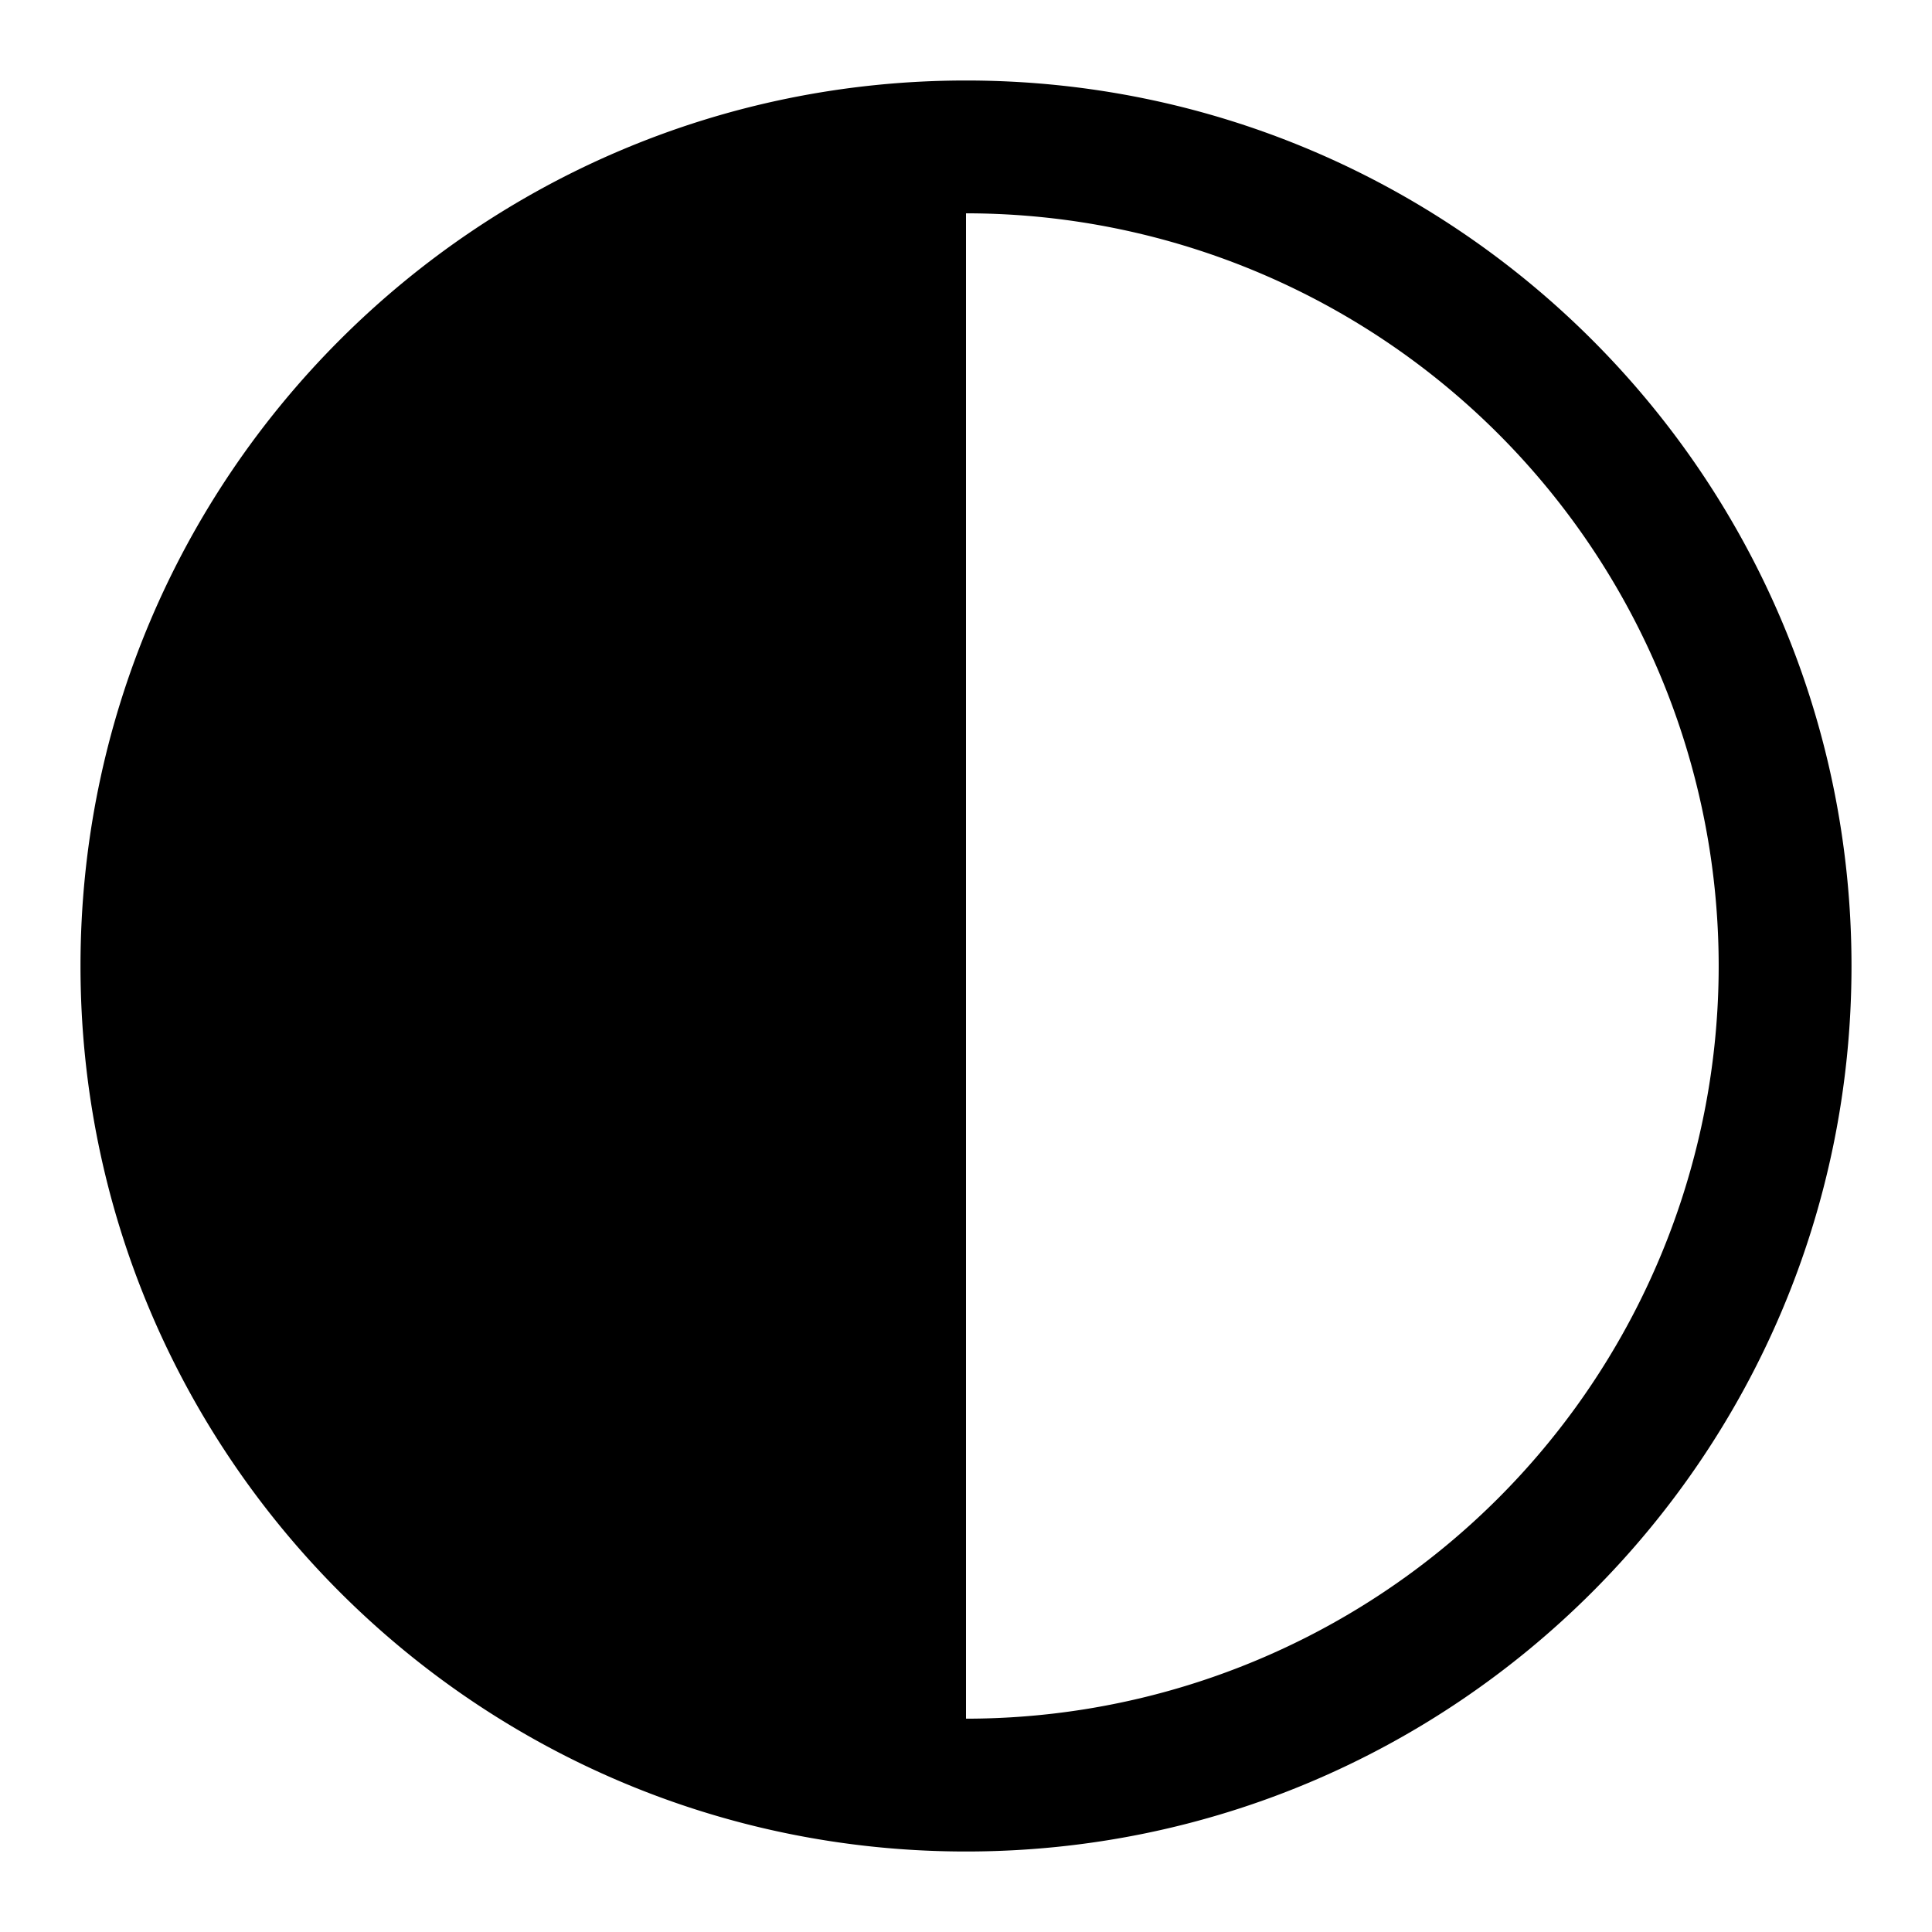 <svg xmlns="http://www.w3.org/2000/svg" width="1em" height="1em" fill="none" viewBox="0 0 24 24">
  <path fill="currentColor"
    d="M12 23c6.075 0 11-4.925 11-11S18.075 1 12 1 1 5.925 1 12s4.925 11 11 11Zm0-1.65V2.65a9.35 9.35 0 0 1 0 18.7Z" />
</svg>
